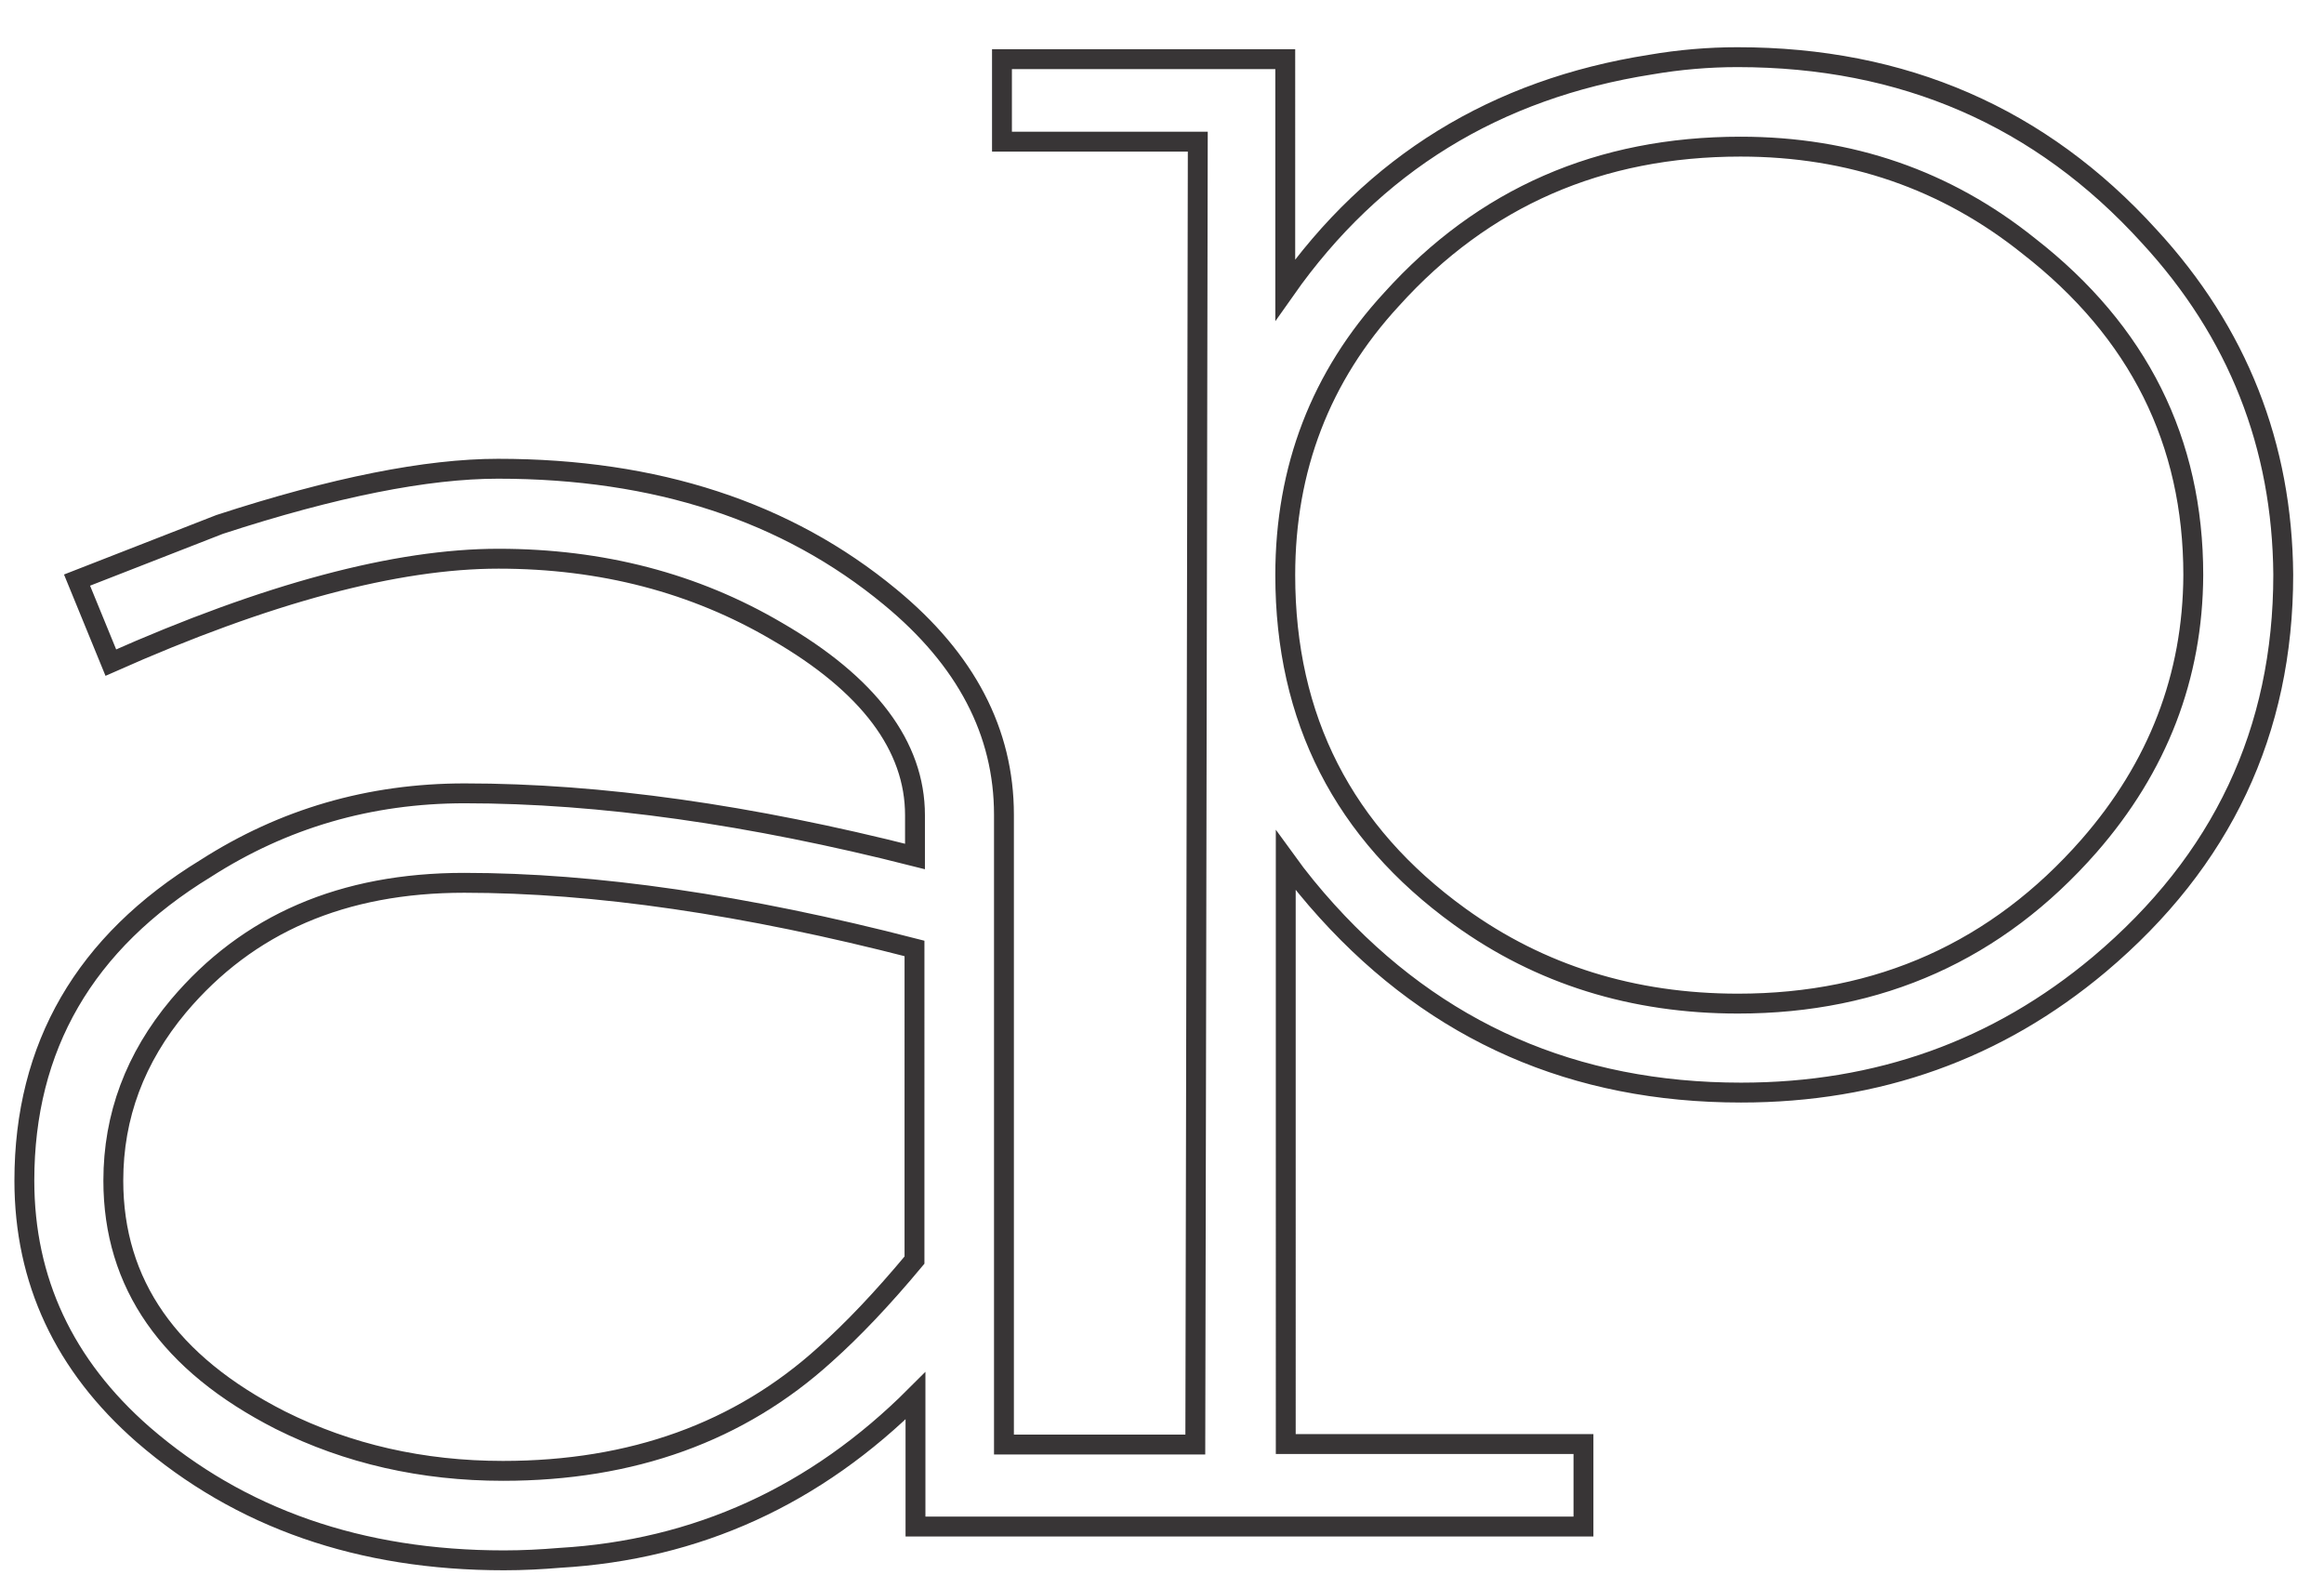 <?xml version="1.0" encoding="utf-8"?>
<!-- Generator: Adobe Illustrator 22.0.1, SVG Export Plug-In . SVG Version: 6.00 Build 0)  -->
<svg version="1.1" id="Layer_1" xmlns="http://www.w3.org/2000/svg" xmlns:xlink="http://www.w3.org/1999/xlink" x="0px" y="0px"
	 viewBox="0 0 467.6 319.4" style="enable-background:new 0 0 467.6 319.4;" xml:space="preserve">
<style type="text/css">
	.st0{fill:none;stroke:#383536;stroke-width:4;stroke-miterlimit:10;}
</style>
<path class="st0" d="M432.4,47.5c-21.8-24-49.4-36-82.8-36c-5.8,0-11.7,0.5-17.5,1.5c-31.2,4.9-55.7,20-73.5,45.3V11.9h-57v16.6H241
	c-0.3,174.1-0.5,261.4-0.5,262.1H202V163.9c0-16.6-7.6-31.2-22.9-43.8c-20.8-17.2-47.1-25.8-78.9-25.8c-14.3,0-33,3.7-56,11.2
	l-28.7,11.2l6.8,16.6c31.5-14,57.5-20.9,78-20.9c20.8,0,39.5,4.9,56,14.6c18.5,10.7,27.8,23.1,27.8,37v8.3
	c-33.1-8.4-63.3-12.7-90.6-12.7c-19.2,0-36.5,5.1-52.1,15.1c-24.4,14.9-36.5,35.9-36.5,62.8c0,20.1,8,37.2,23.9,51.1
	c19.5,16.9,43.7,25.3,72.6,25.3c3.9,0,7.6-0.2,11.2-0.5c27.6-1.6,51.5-12.5,71.6-32.6v26.3h63.3v0h71.1v-16.6h-59.9V173.1
	c2.6,3.6,5.4,7,8.3,10.2c22.1,24.4,49.8,36.5,83.3,36.5c27.6,0,51.6-8.6,72.1-25.8c24.7-20.8,37-46.9,37-78.4
	C459.2,89.7,450.3,66.9,432.4,47.5z M184,253.5c-6.5,7.8-12.5,14.1-18,19c-17.2,15.6-38.8,23.4-64.8,23.4
	c-16.2,0-31.2-3.4-44.8-10.2c-22.4-11.4-33.6-27.4-33.6-48.2c0-13,4.4-24.7,13.1-35.1c14-16.6,33.1-24.8,57.5-24.8
	c26.3,0,56.5,4.4,90.6,13.2V253.5z M420.3,170.2c-18.5,21.1-42.1,31.7-70.6,31.7c-21.1,0-39.8-5.8-56-17.5
	c-23.4-16.9-35.1-39.8-35.1-68.7c0-21.4,7.1-40,21.4-55.5c18.5-20.5,41.9-30.7,70.2-30.7c22.1,0,41.4,6.7,58,20
	c22.1,17.2,33.1,39.3,33.1,66.2C441.2,136.1,434.2,154.3,420.3,170.2z"/>
</svg>
